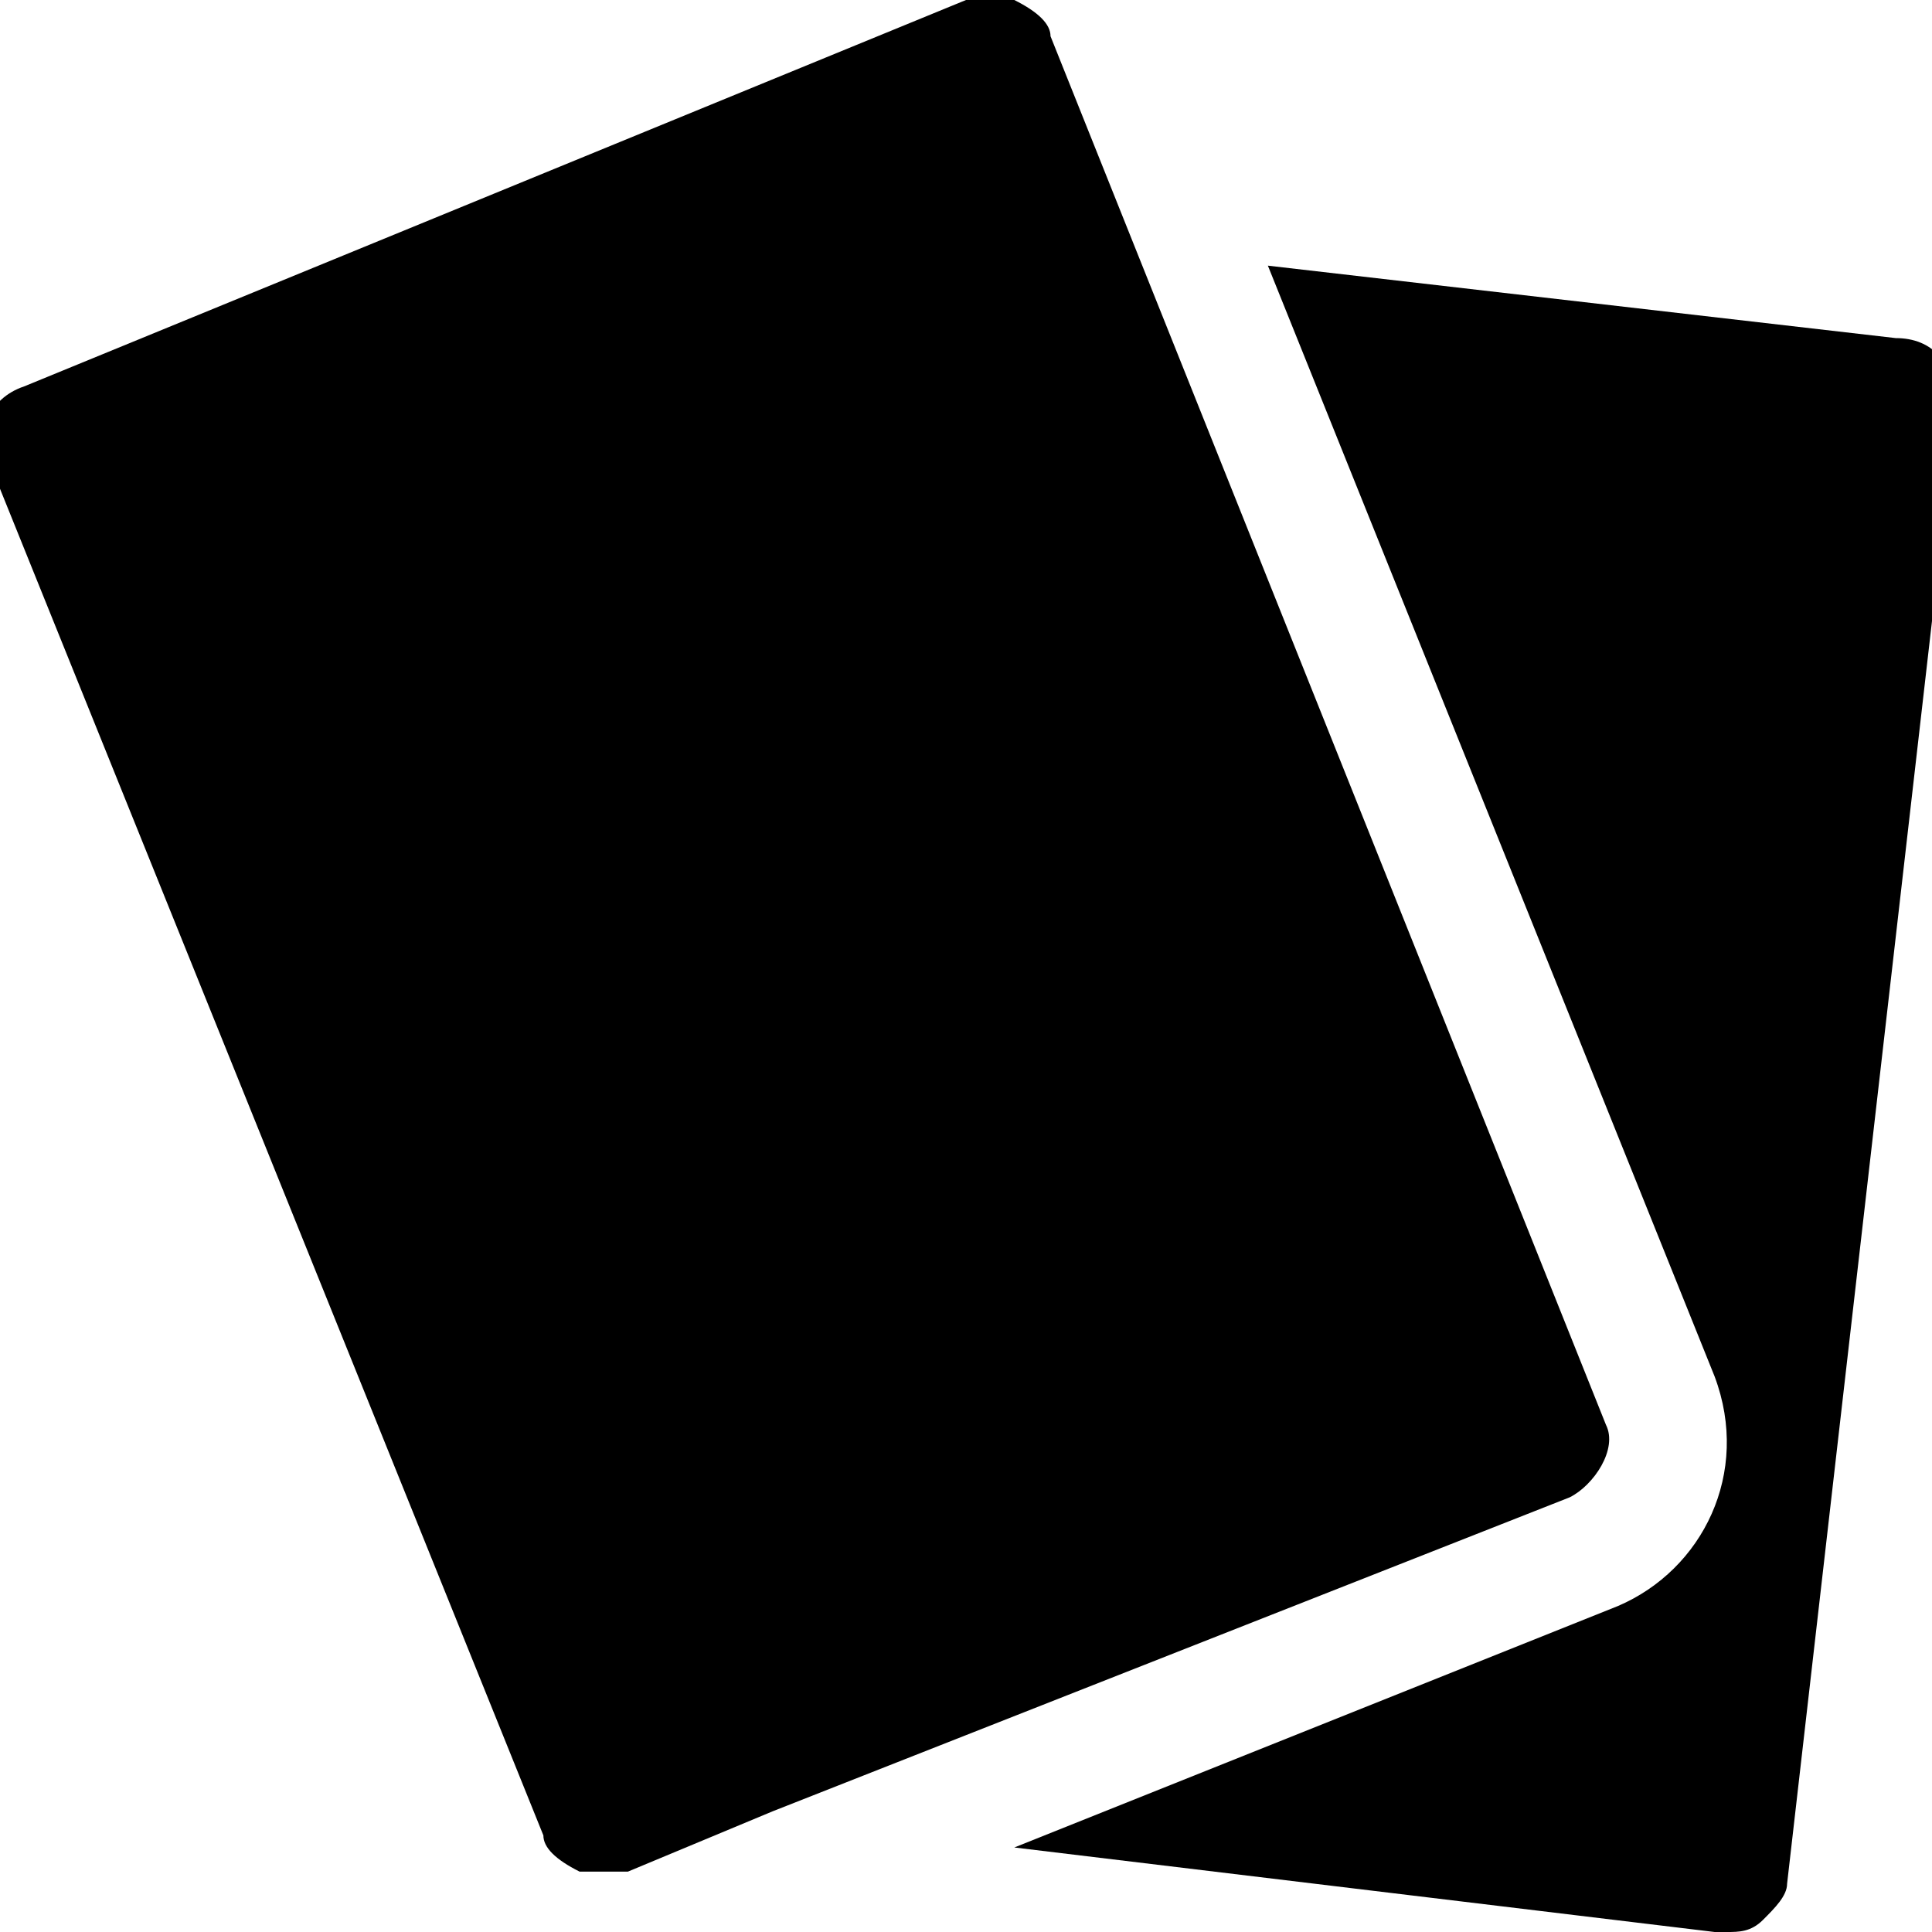 <?xml version="1.0" encoding="utf-8"?>
<!-- Generator: Adobe Illustrator 22.1.0, SVG Export Plug-In . SVG Version: 6.00 Build 0)  -->
<svg version="1.1" id="Capa_1" xmlns="http://www.w3.org/2000/svg" xmlns:xlink="http://www.w3.org/1999/xlink" x="0px" y="0px"
	 viewBox="0 0 16 16" style="enable-background:new 0 0 16 16;" xml:space="preserve">
<g>
	<path d="M15.7,2.8l-5.2-0.6l3.7,9.2c0.3,0.8-0.1,1.6-0.8,1.9l-5,2l5.8,0.7c0,0,0,0,0.1,0c0.1,0,0.2,0,0.3-0.1
		c0.1-0.1,0.2-0.2,0.2-0.3l1.4-12.2C16.2,3,16,2.8,15.7,2.8z"/>
	<path d="M13.3,11.8L8.7,0.3c0-0.1-0.1-0.2-0.3-0.3C8.3,0,8.2,0,8,0L0.2,3.2c-0.3,0.1-0.4,0.4-0.3,0.6l4.6,11.4
		c0,0.1,0.1,0.2,0.3,0.3c0.1,0,0.1,0,0.2,0c0.1,0,0.1,0,0.2,0L6.4,15c0,0,0,0,0,0l6.6-2.6C13.2,12.3,13.4,12,13.3,11.8z"/>
</g>
</svg>
